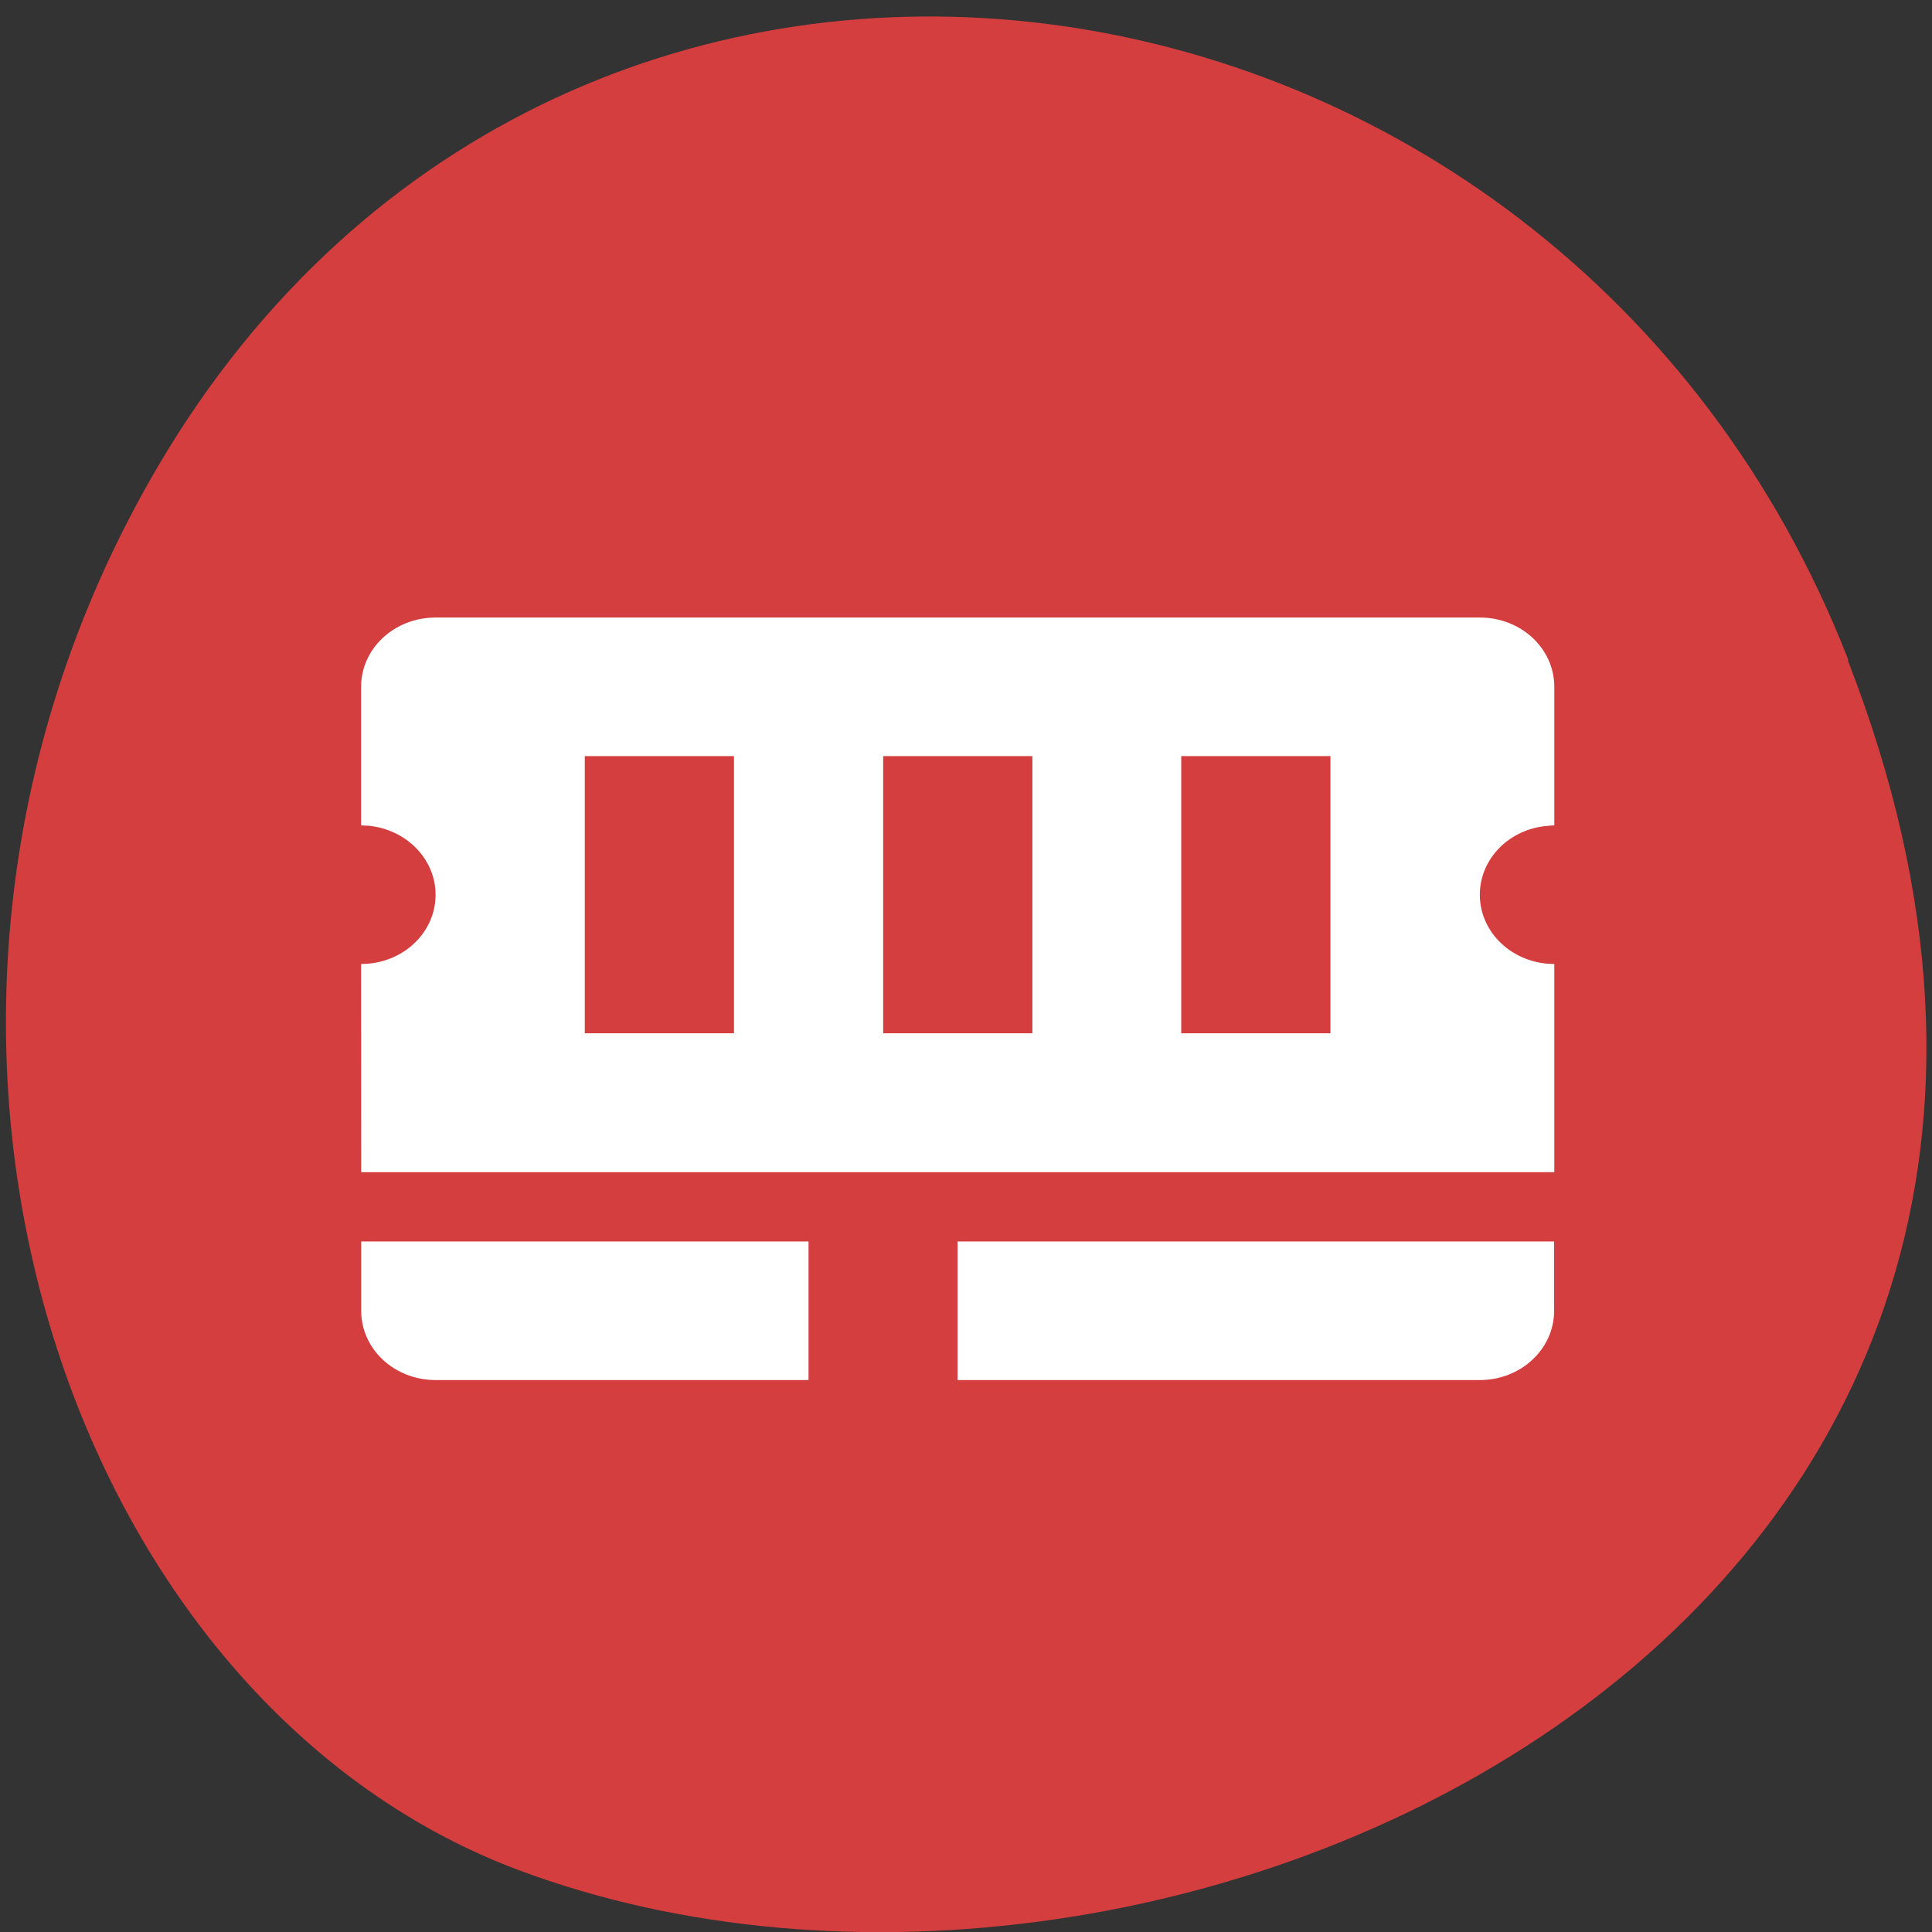 <svg xmlns="http://www.w3.org/2000/svg" viewBox="0 0 22 22"><rect x="0" y="0" width="22" height="22" fill="#333333" stroke="none"/><path d="m 21.04 7.516 c 4.27 10.949 -7.695 16.566 -15.14 13.777 c -5.199 -1.949 -7.789 -9.711 -4.098 -15.988 c 4.66 -7.918 15.953 -6.234 19.246 2.211" fill="#d53e3e"/><path d="m 4.113 14.926 c 0 0.438 0.379 0.789 0.848 0.789 h 4.246 v -1.578 h -5.094 m 0 -0.789 h 13.586 v -2.371 c -0.469 0 -0.848 -0.352 -0.848 -0.789 c 0 -0.414 0.344 -0.758 0.789 -0.785 c 0.02 -0.004 0.039 -0.004 0.059 -0.004 v -1.578 c 0 -0.438 -0.379 -0.789 -0.848 -0.789 h -11.891 c -0.469 0 -0.848 0.352 -0.848 0.789 v 1.578 c 0.027 0 0.059 0.004 0.086 0.004 c 0.434 0.043 0.762 0.383 0.762 0.785 c 0 0.438 -0.379 0.789 -0.848 0.789 m 2.547 0.789 v -3.156 h 1.699 v 3.156 m 1.699 0 v -3.156 h 1.699 v 3.156 m -0.852 3.949 h 5.945 c 0.469 0 0.848 -0.352 0.848 -0.789 v -0.789 h -6.793 m 2.547 -2.371 v -3.156 h 1.699 v 3.156" fill="#fff"/></svg>